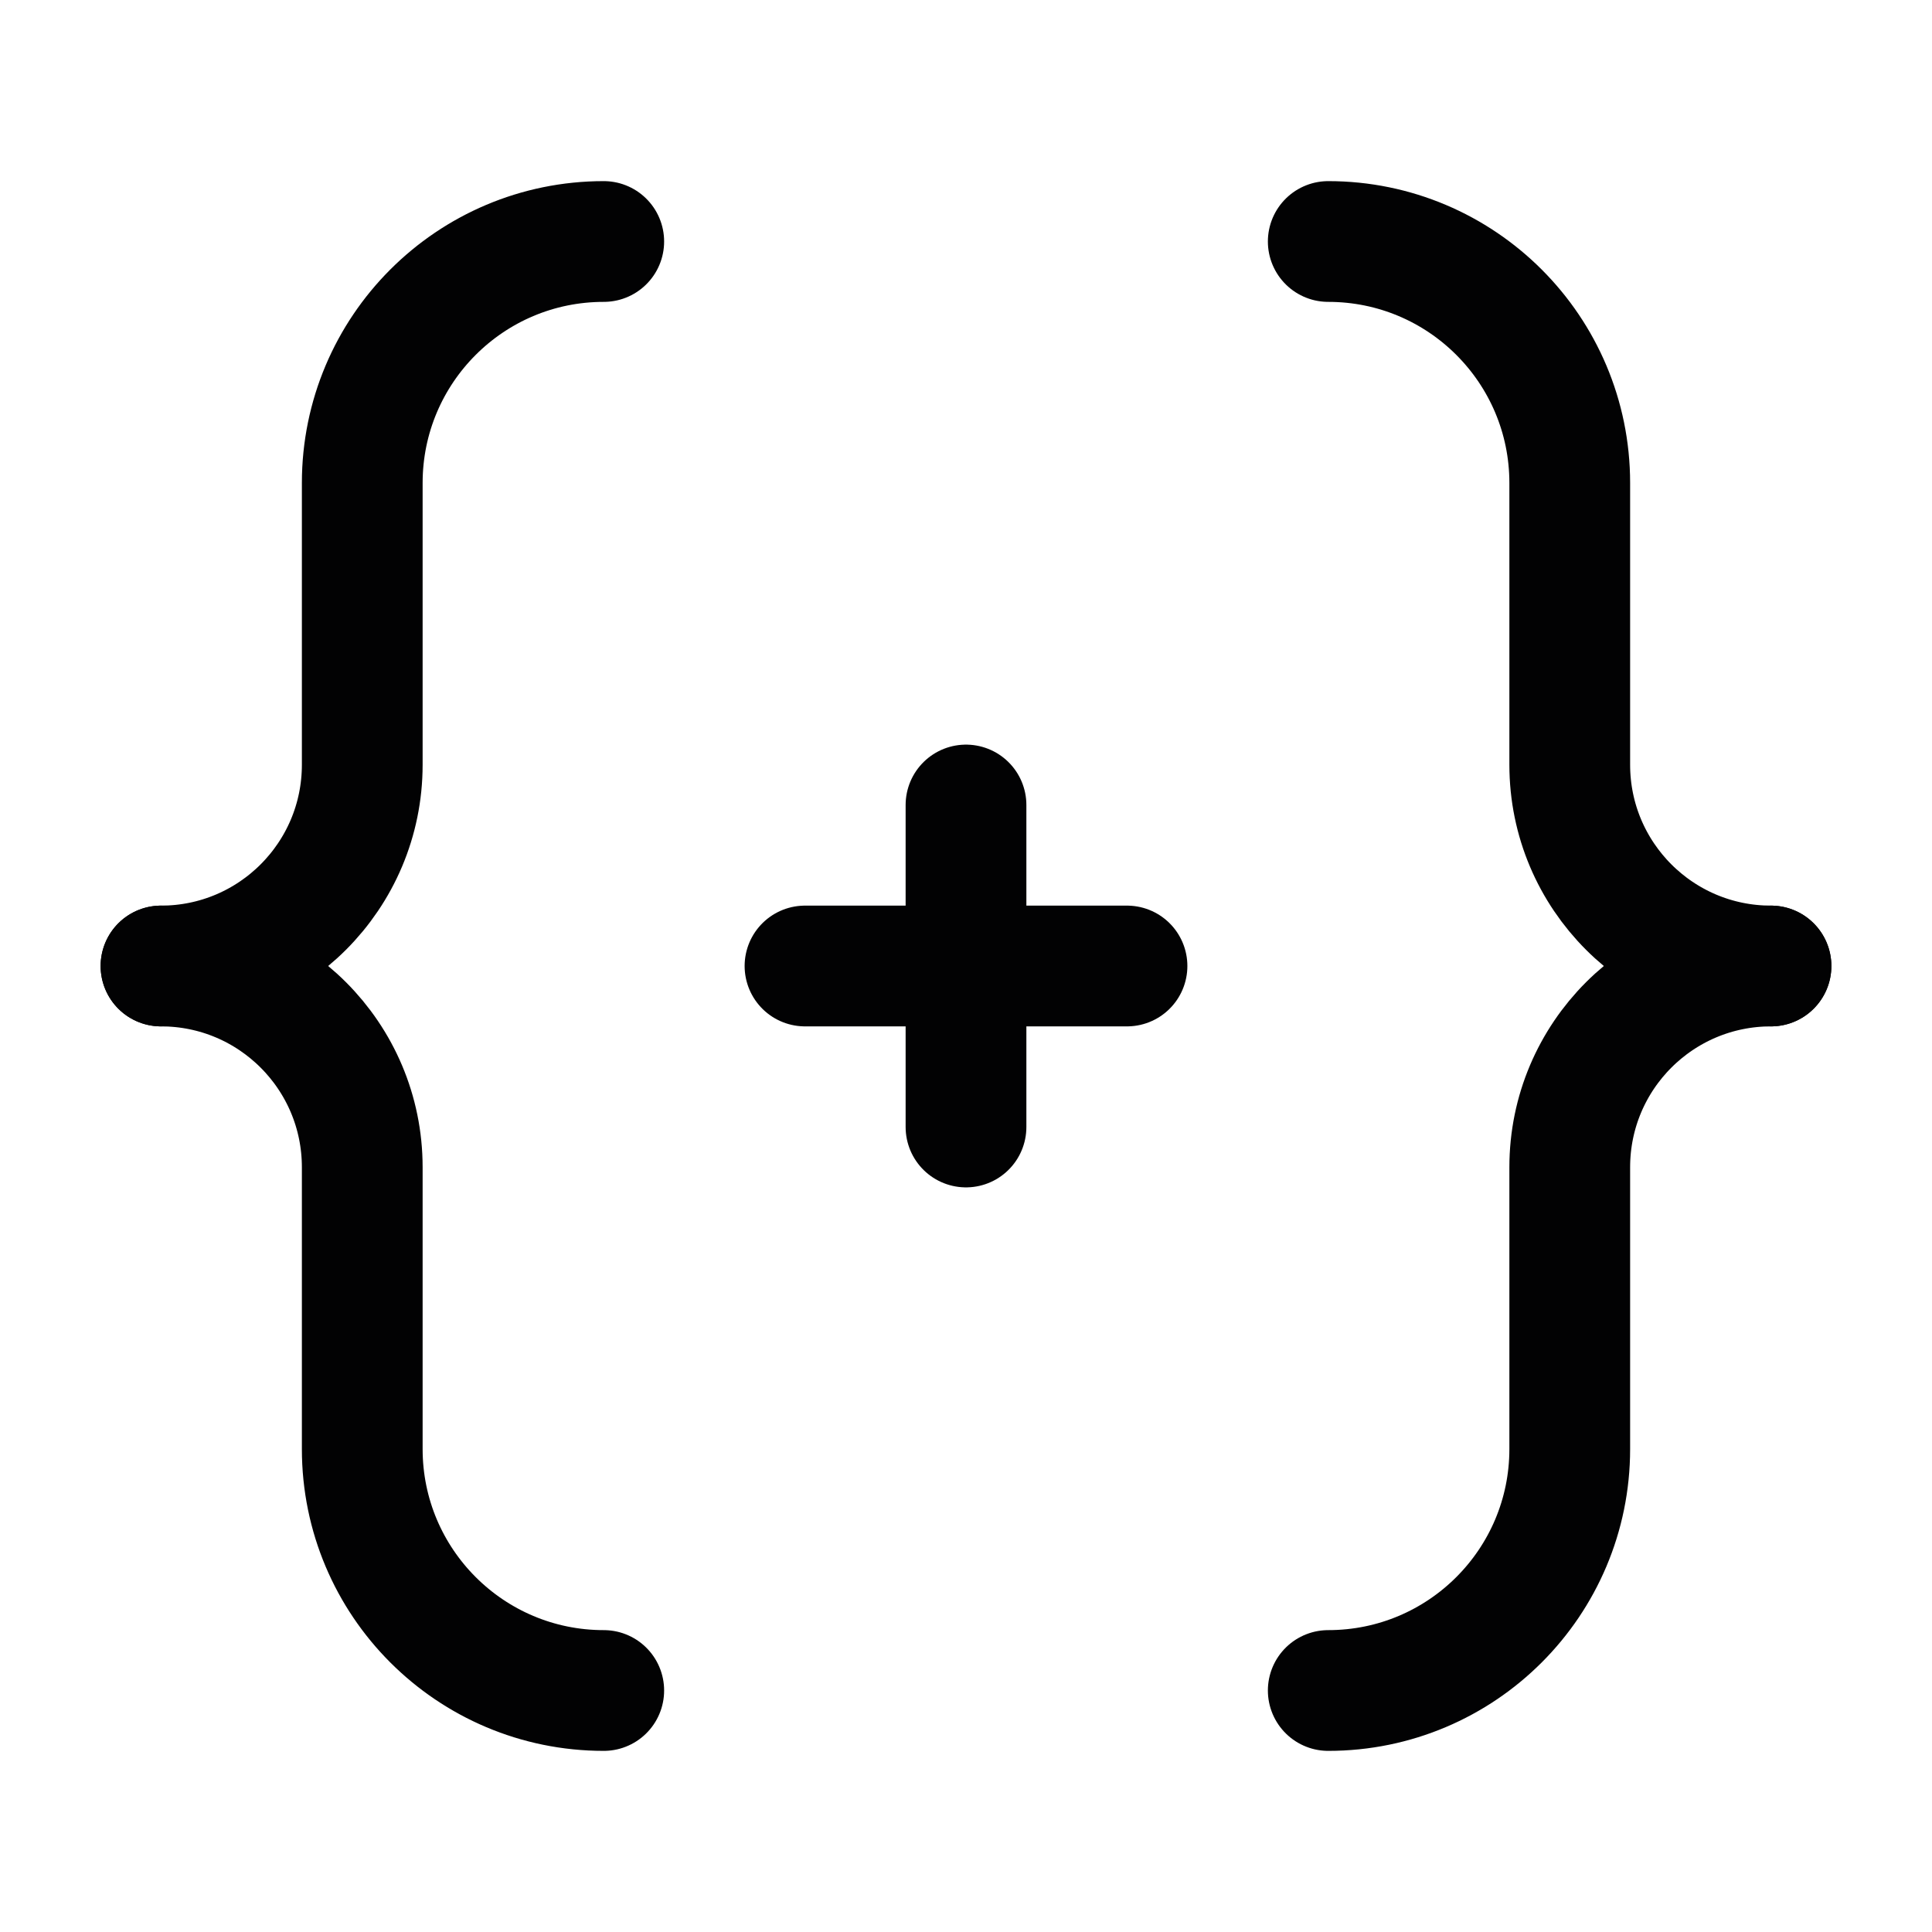 <svg width="24" height="24" viewBox="0 0 24 24" fill="none" xmlns="http://www.w3.org/2000/svg">
<path d="M2 12C3.381 12 4.5 10.881 4.5 9.5V6C4.5 4.343 5.843 3 7.5 3" stroke="#020203" stroke-width="1.5" stroke-linecap="round"/>
<path d="M2 12C3.381 12 4.5 13.119 4.5 14.5V18C4.5 19.657 5.843 21 7.5 21" stroke="#020203" stroke-width="1.5" stroke-linecap="round"/>
<path d="M22 12C20.619 12 19.5 13.119 19.5 14.5V18C19.5 19.657 18.157 21 16.5 21" stroke="#020203" stroke-width="1.5" stroke-linecap="round"/>
<path d="M10 12H14" stroke="#020203" stroke-width="1.5" stroke-linecap="round" stroke-linejoin="round"/>
<path d="M12 10V14" stroke="#020203" stroke-width="1.5" stroke-linecap="round" stroke-linejoin="round"/>
<path d="M22 12C20.619 12 19.5 10.881 19.5 9.5V6C19.5 4.343 18.157 3 16.5 3" stroke="#020203" stroke-width="1.5" stroke-linecap="round"/>
</svg>
